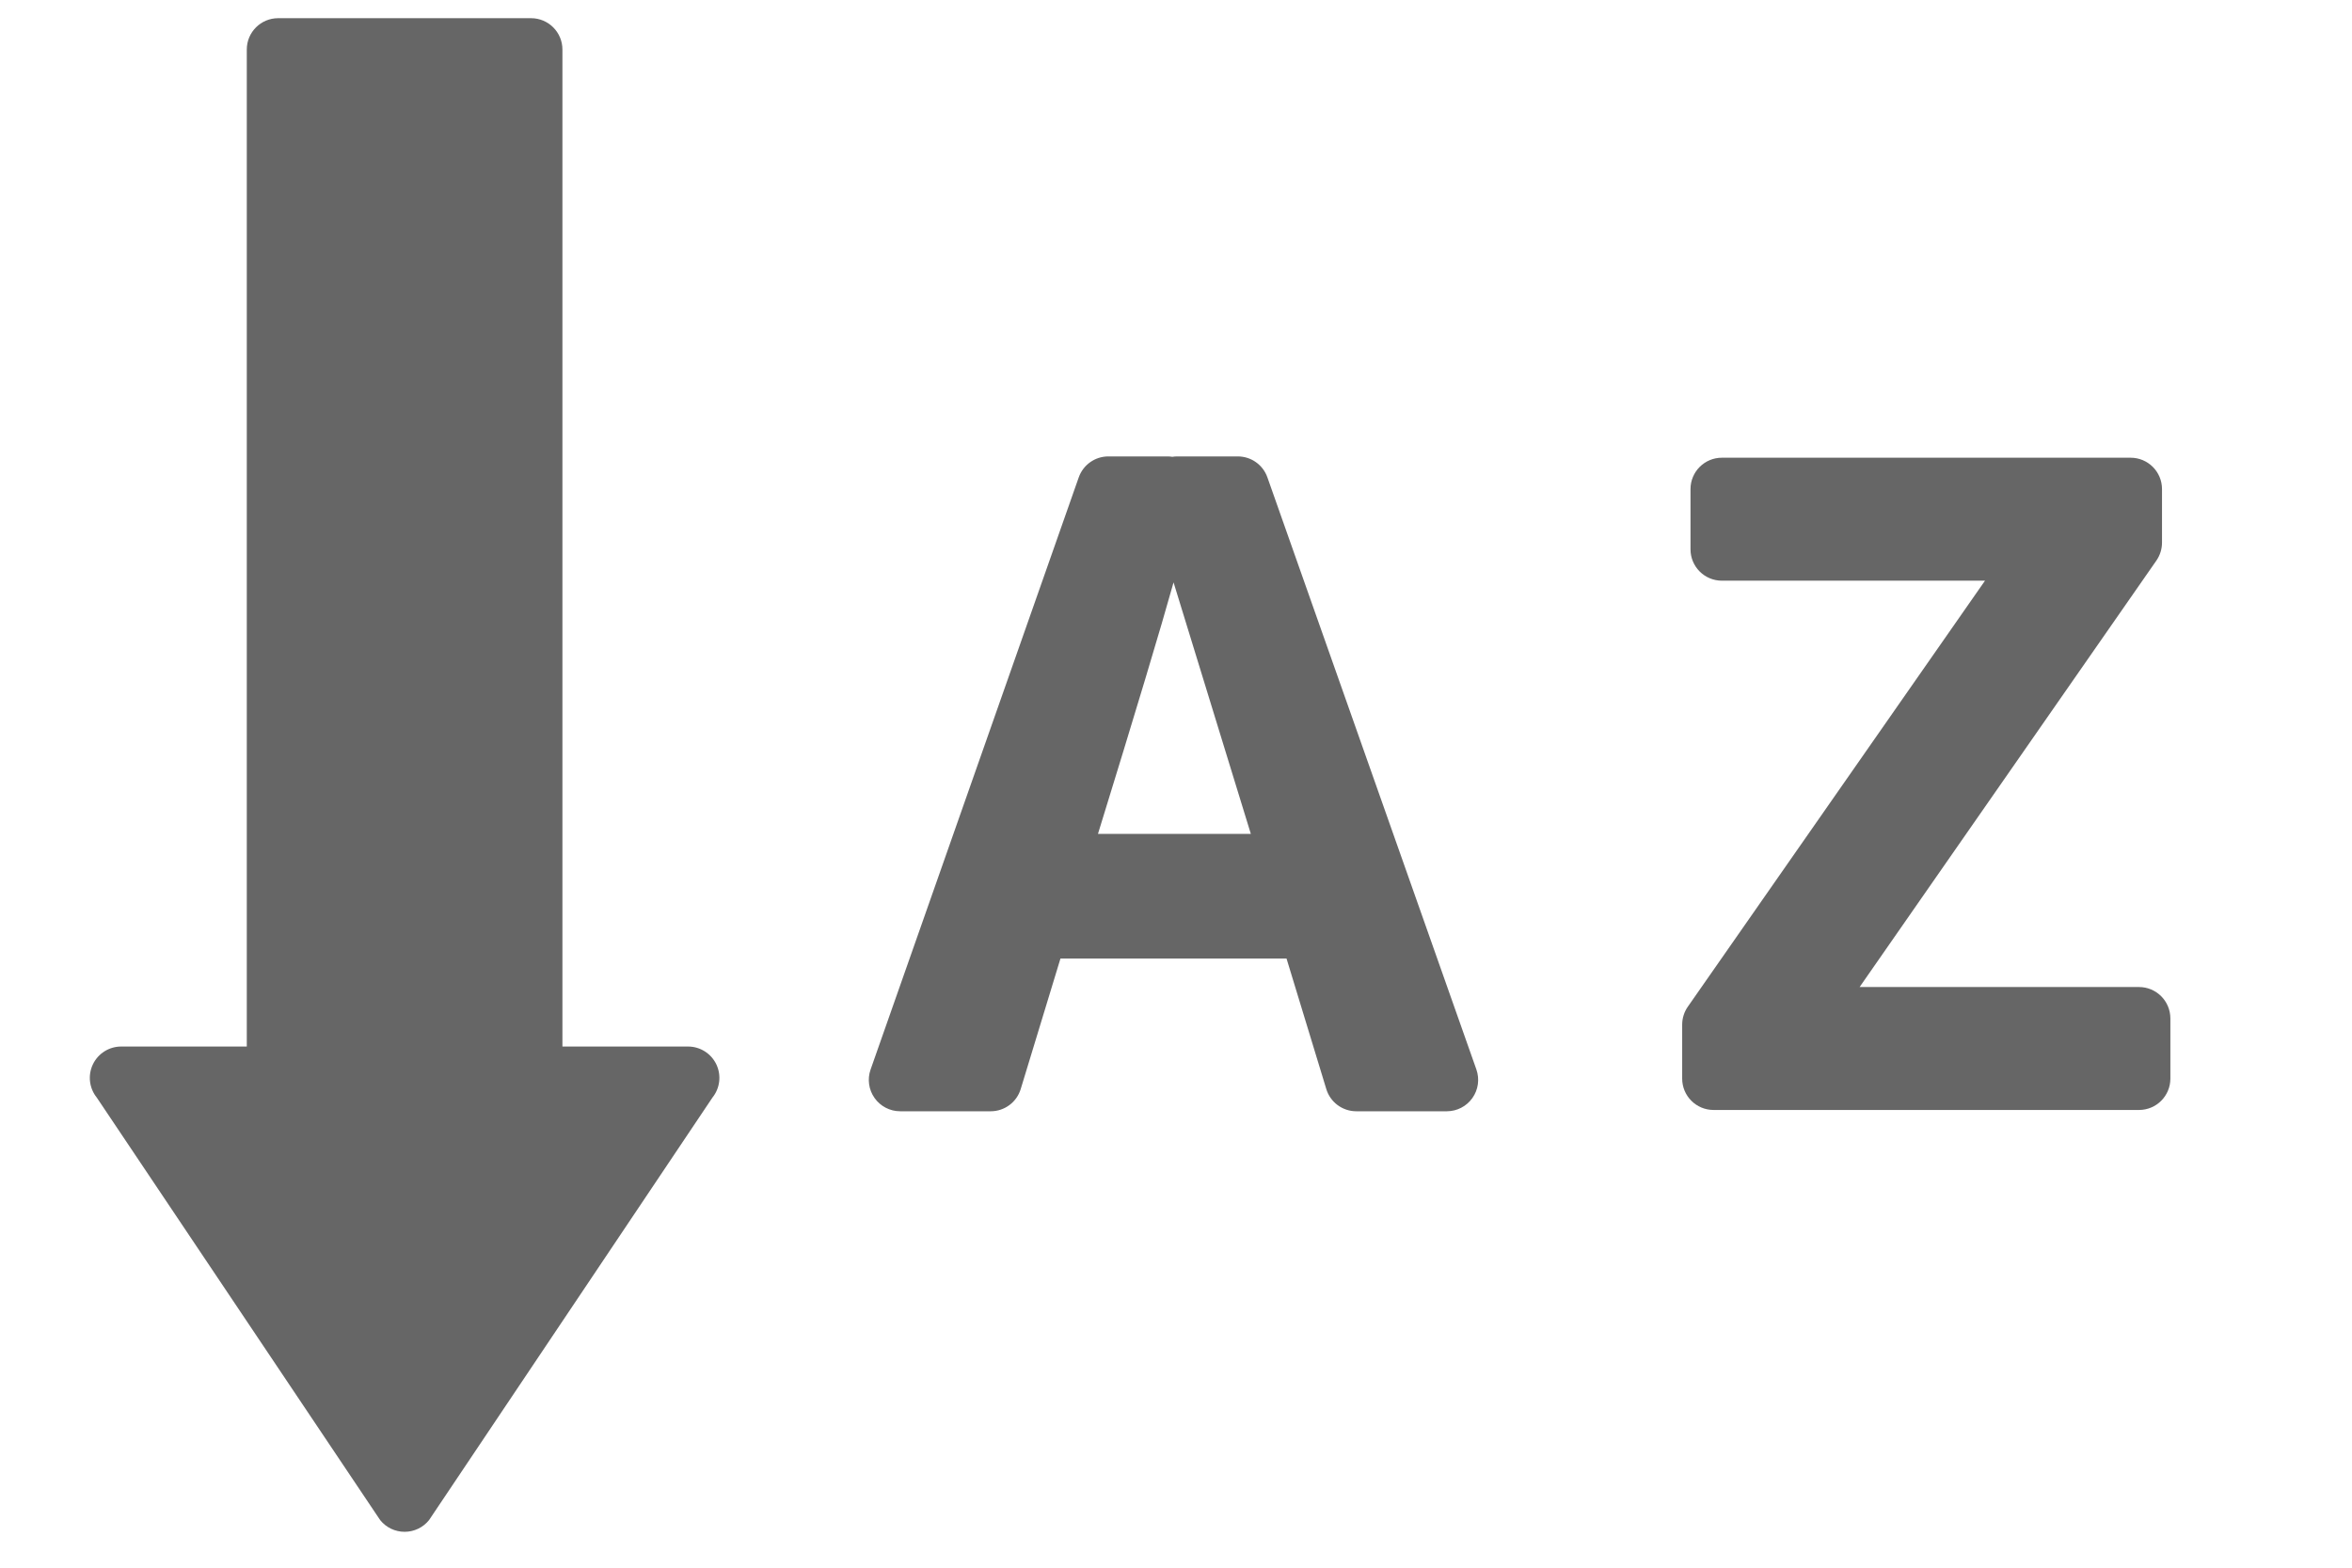 <?xml version="1.0" encoding="iso-8859-1"?>
<svg version="1.1"
  xmlns="http://www.w3.org/2000/svg"
  xmlns:xlink="http://www.w3.org/1999/xlink"
  x="0px" y="0px" viewBox="0 0 150 100"
  style="enable-background:new 0 0 150 100;"
  xml:space="preserve">

  <g fill="#666666">
    <path d="m43.88,66.756l-8.011,0l0,-63.596c0,-1.105 -0.896,-2 -2,-2l-16.13,0c-1.104,0 -2,0.895 -2,2l0,63.596l-8.011,0c-0.77,0 -1.472,0.443 -1.804,1.137c-0.332,0.695 -0.236,1.517 0.246,2.117l18.076,26.955c0.38,0.473 0.953,0.746 1.558,0.746s1.178,-0.273 1.558,-0.746l18.076,-26.955c0.482,-0.6 0.578,-1.422 0.246,-2.117c-0.332,-0.694 -1.034,-1.137 -1.804,-1.137z"/>
    <path d="m94.158,68.222l-13.33,-37.774c-0.282,-0.799 -1.038,-1.334 -1.886,-1.334l-3.861,0c-0.106,0 -0.213,0.008 -0.317,0.025c-0.104,-0.018 -0.21,-0.025 -0.318,-0.025l-3.76,0c-0.85,0 -1.605,0.535 -1.888,1.336l-13.276,37.774c-0.215,0.611 -0.12,1.289 0.255,1.818c0.375,0.529 0.982,0.844 1.632,0.844l5.774,0c0.88,0 1.656,-0.574 1.913,-1.416l2.535,-8.324l14.419,0l2.536,8.324c0.256,0.842 1.033,1.416 1.913,1.416l5.771,0c0.648,0 1.258,-0.314 1.633,-0.844c0.376,-0.531 0.47,-1.209 0.255,-1.82zm-24.134,-15.032c2.397,-7.77 4.02,-13.166 4.82,-16.041l4.928,16.041l-9.748,0z"/>
    <path d="m136.415,62.961l-17.817,0l18.928,-27.205c0.232,-0.336 0.357,-0.734 0.357,-1.143l0,-3.416c0,-1.104 -0.896,-2 -2,-2l-26.07,0c-1.104,0 -2,0.896 -2,2l0,3.844c0,1.105 0.896,2 2,2l16.782,0l-18.954,27.176c-0.234,0.336 -0.359,0.734 -0.359,1.145l0,3.441c0,1.105 0.896,2 2,2l27.135,0c1.104,0 2,-0.895 2,-2l0,-3.842c-0.002,-1.106 -0.896,-2 -2.002,-2z"/>
  </g>
</svg>